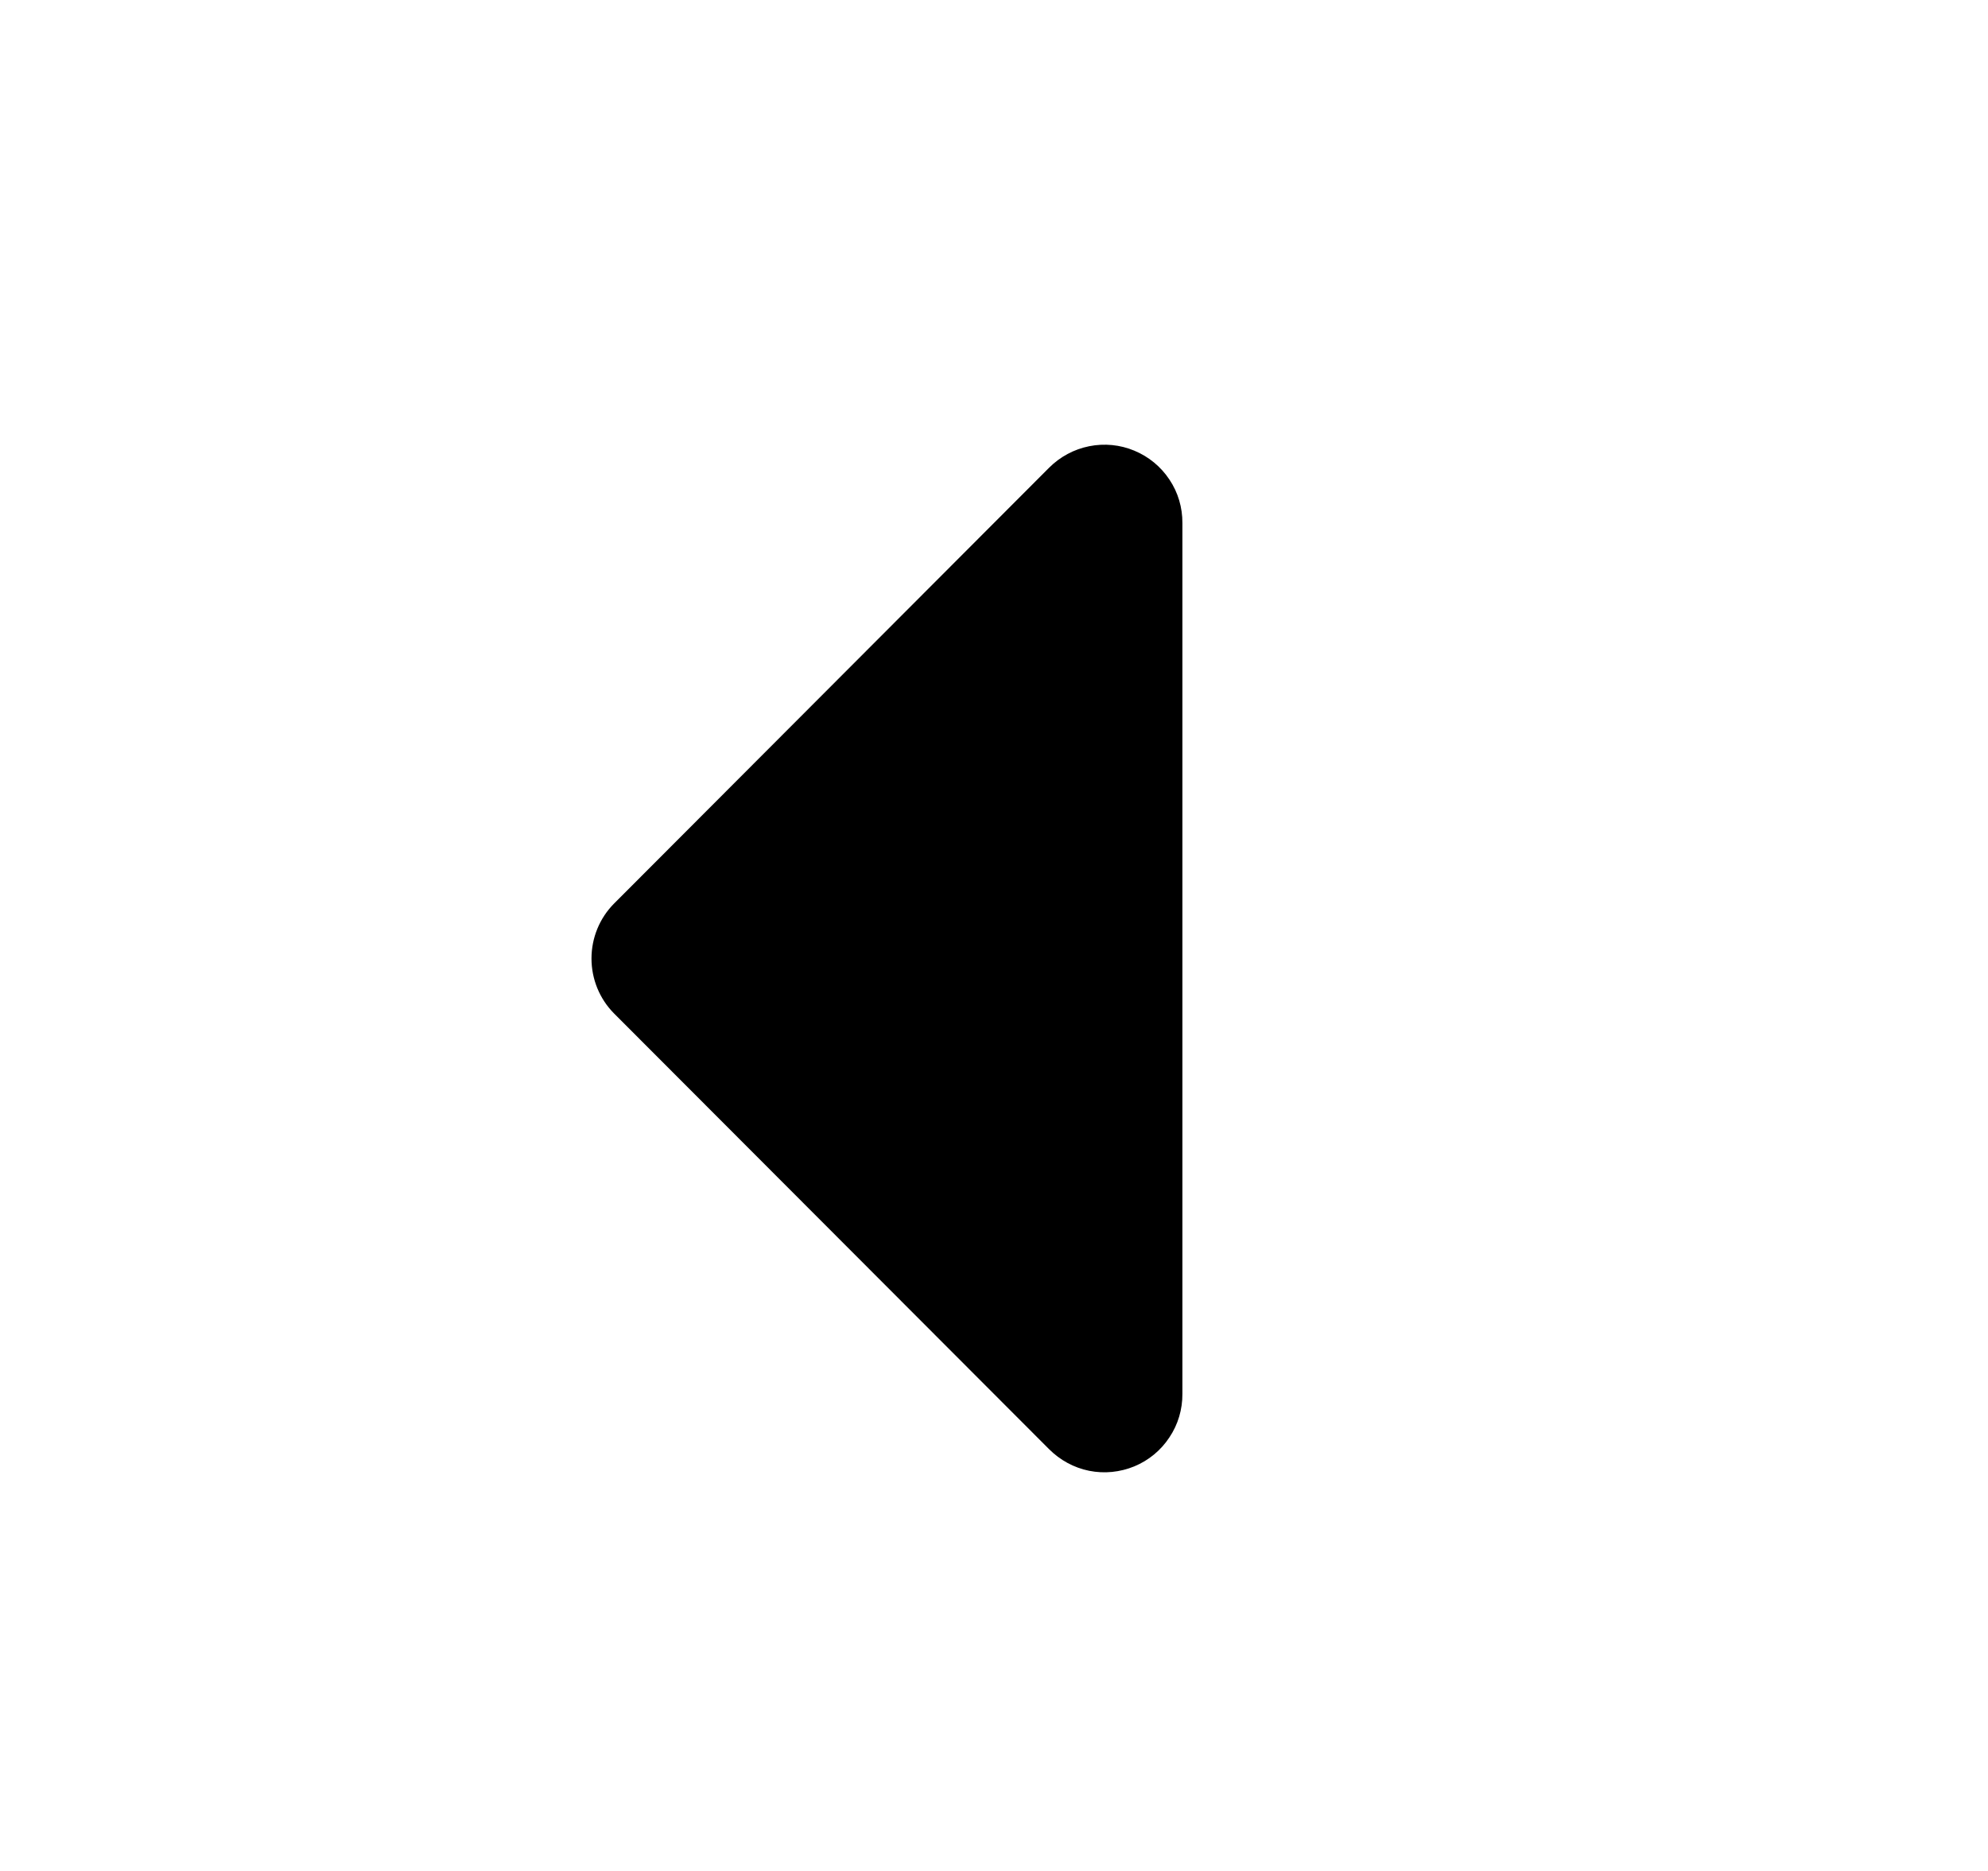 <svg width="17" height="16" viewBox="0 0 17 16" fill="none" xmlns="http://www.w3.org/2000/svg">
<path d="M8.971 12.393L5.251 8.667C5.127 8.542 5.058 8.373 5.058 8.197C5.058 8.021 5.127 7.852 5.251 7.727L8.971 4C9.065 3.906 9.184 3.842 9.314 3.816C9.444 3.79 9.578 3.803 9.7 3.854C9.823 3.905 9.927 3.991 10 4.101C10.074 4.211 10.112 4.341 10.111 4.473V11.92C10.112 12.052 10.074 12.182 10 12.292C9.927 12.403 9.823 12.489 9.7 12.54C9.578 12.59 9.444 12.604 9.314 12.578C9.184 12.552 9.065 12.487 8.971 12.393Z" fill="black"/>
</svg>
